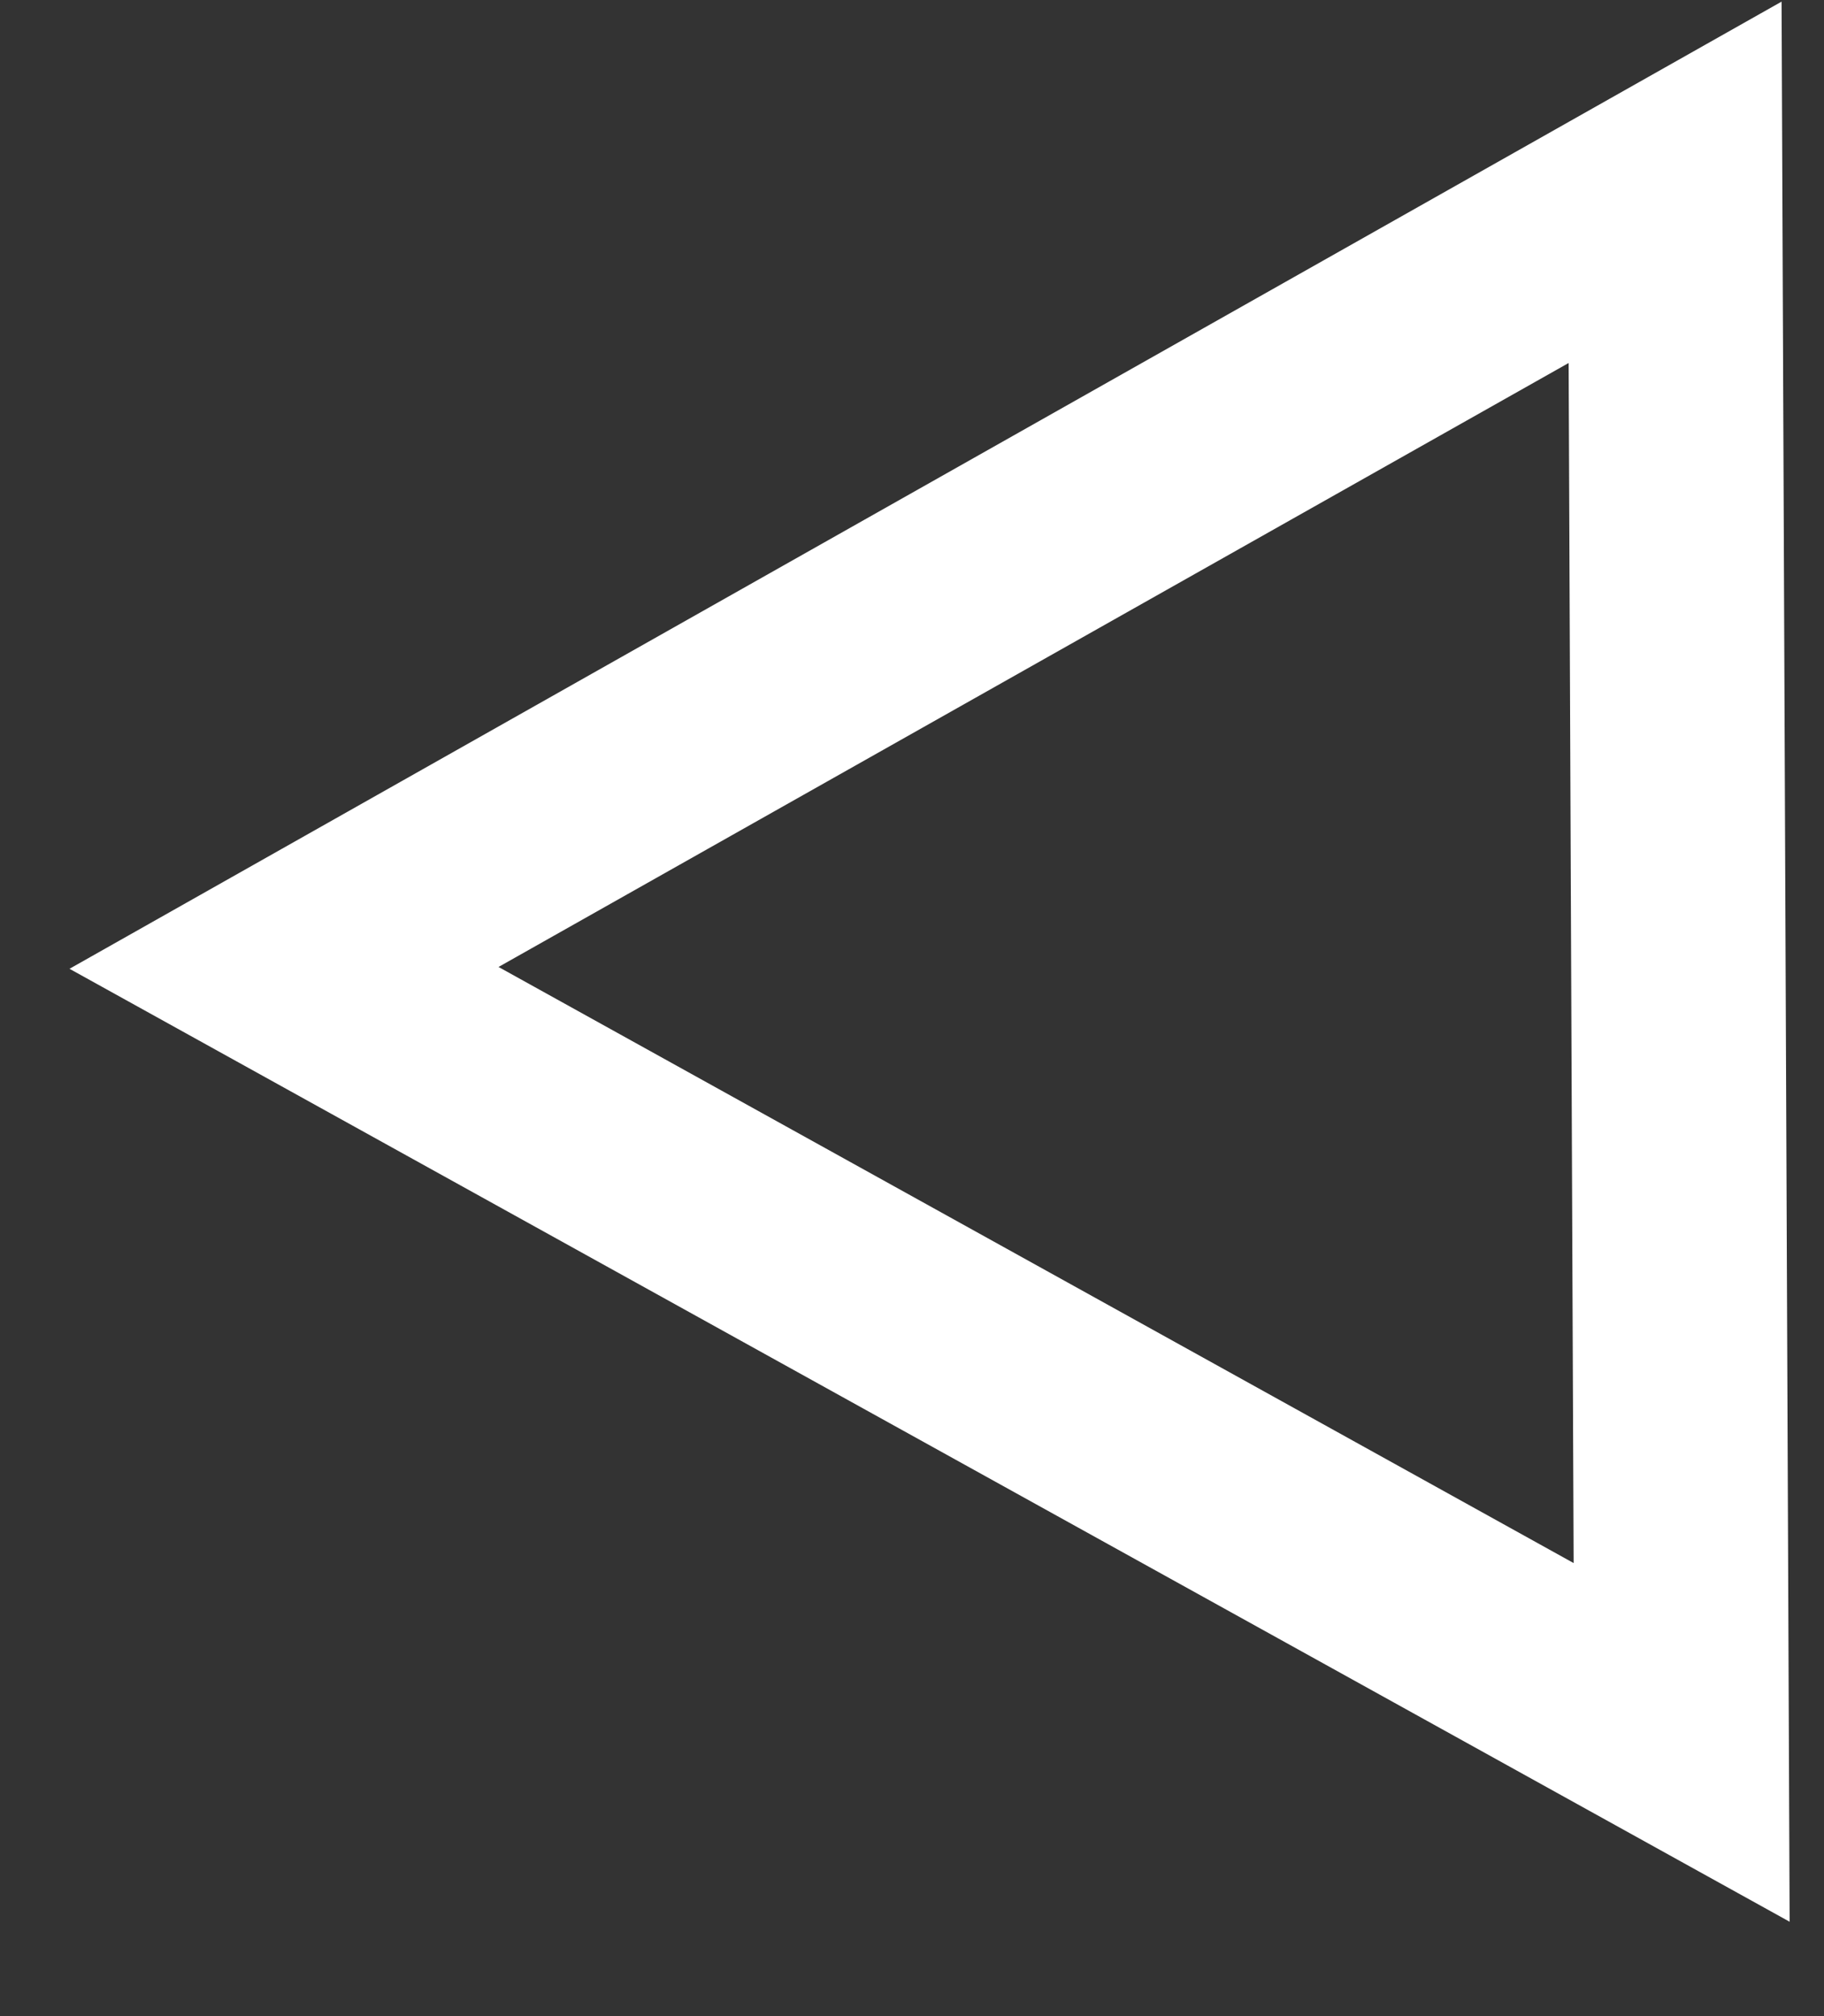 <svg width="100%" height="100%" viewBox="0 0 19 21" fill="none" xmlns="http://www.w3.org/2000/svg">
<rect x="0" y="0" width="19" height="21" fill="#333333" stroke="none"/>
<path d="M18.558 0.017L0.724 10.091L18.642 20.017L18.558 0.017ZM16.34 3.781L16.392 16.281L5.193 10.072L16.34 3.781Z" fill="white"/>
</svg>
